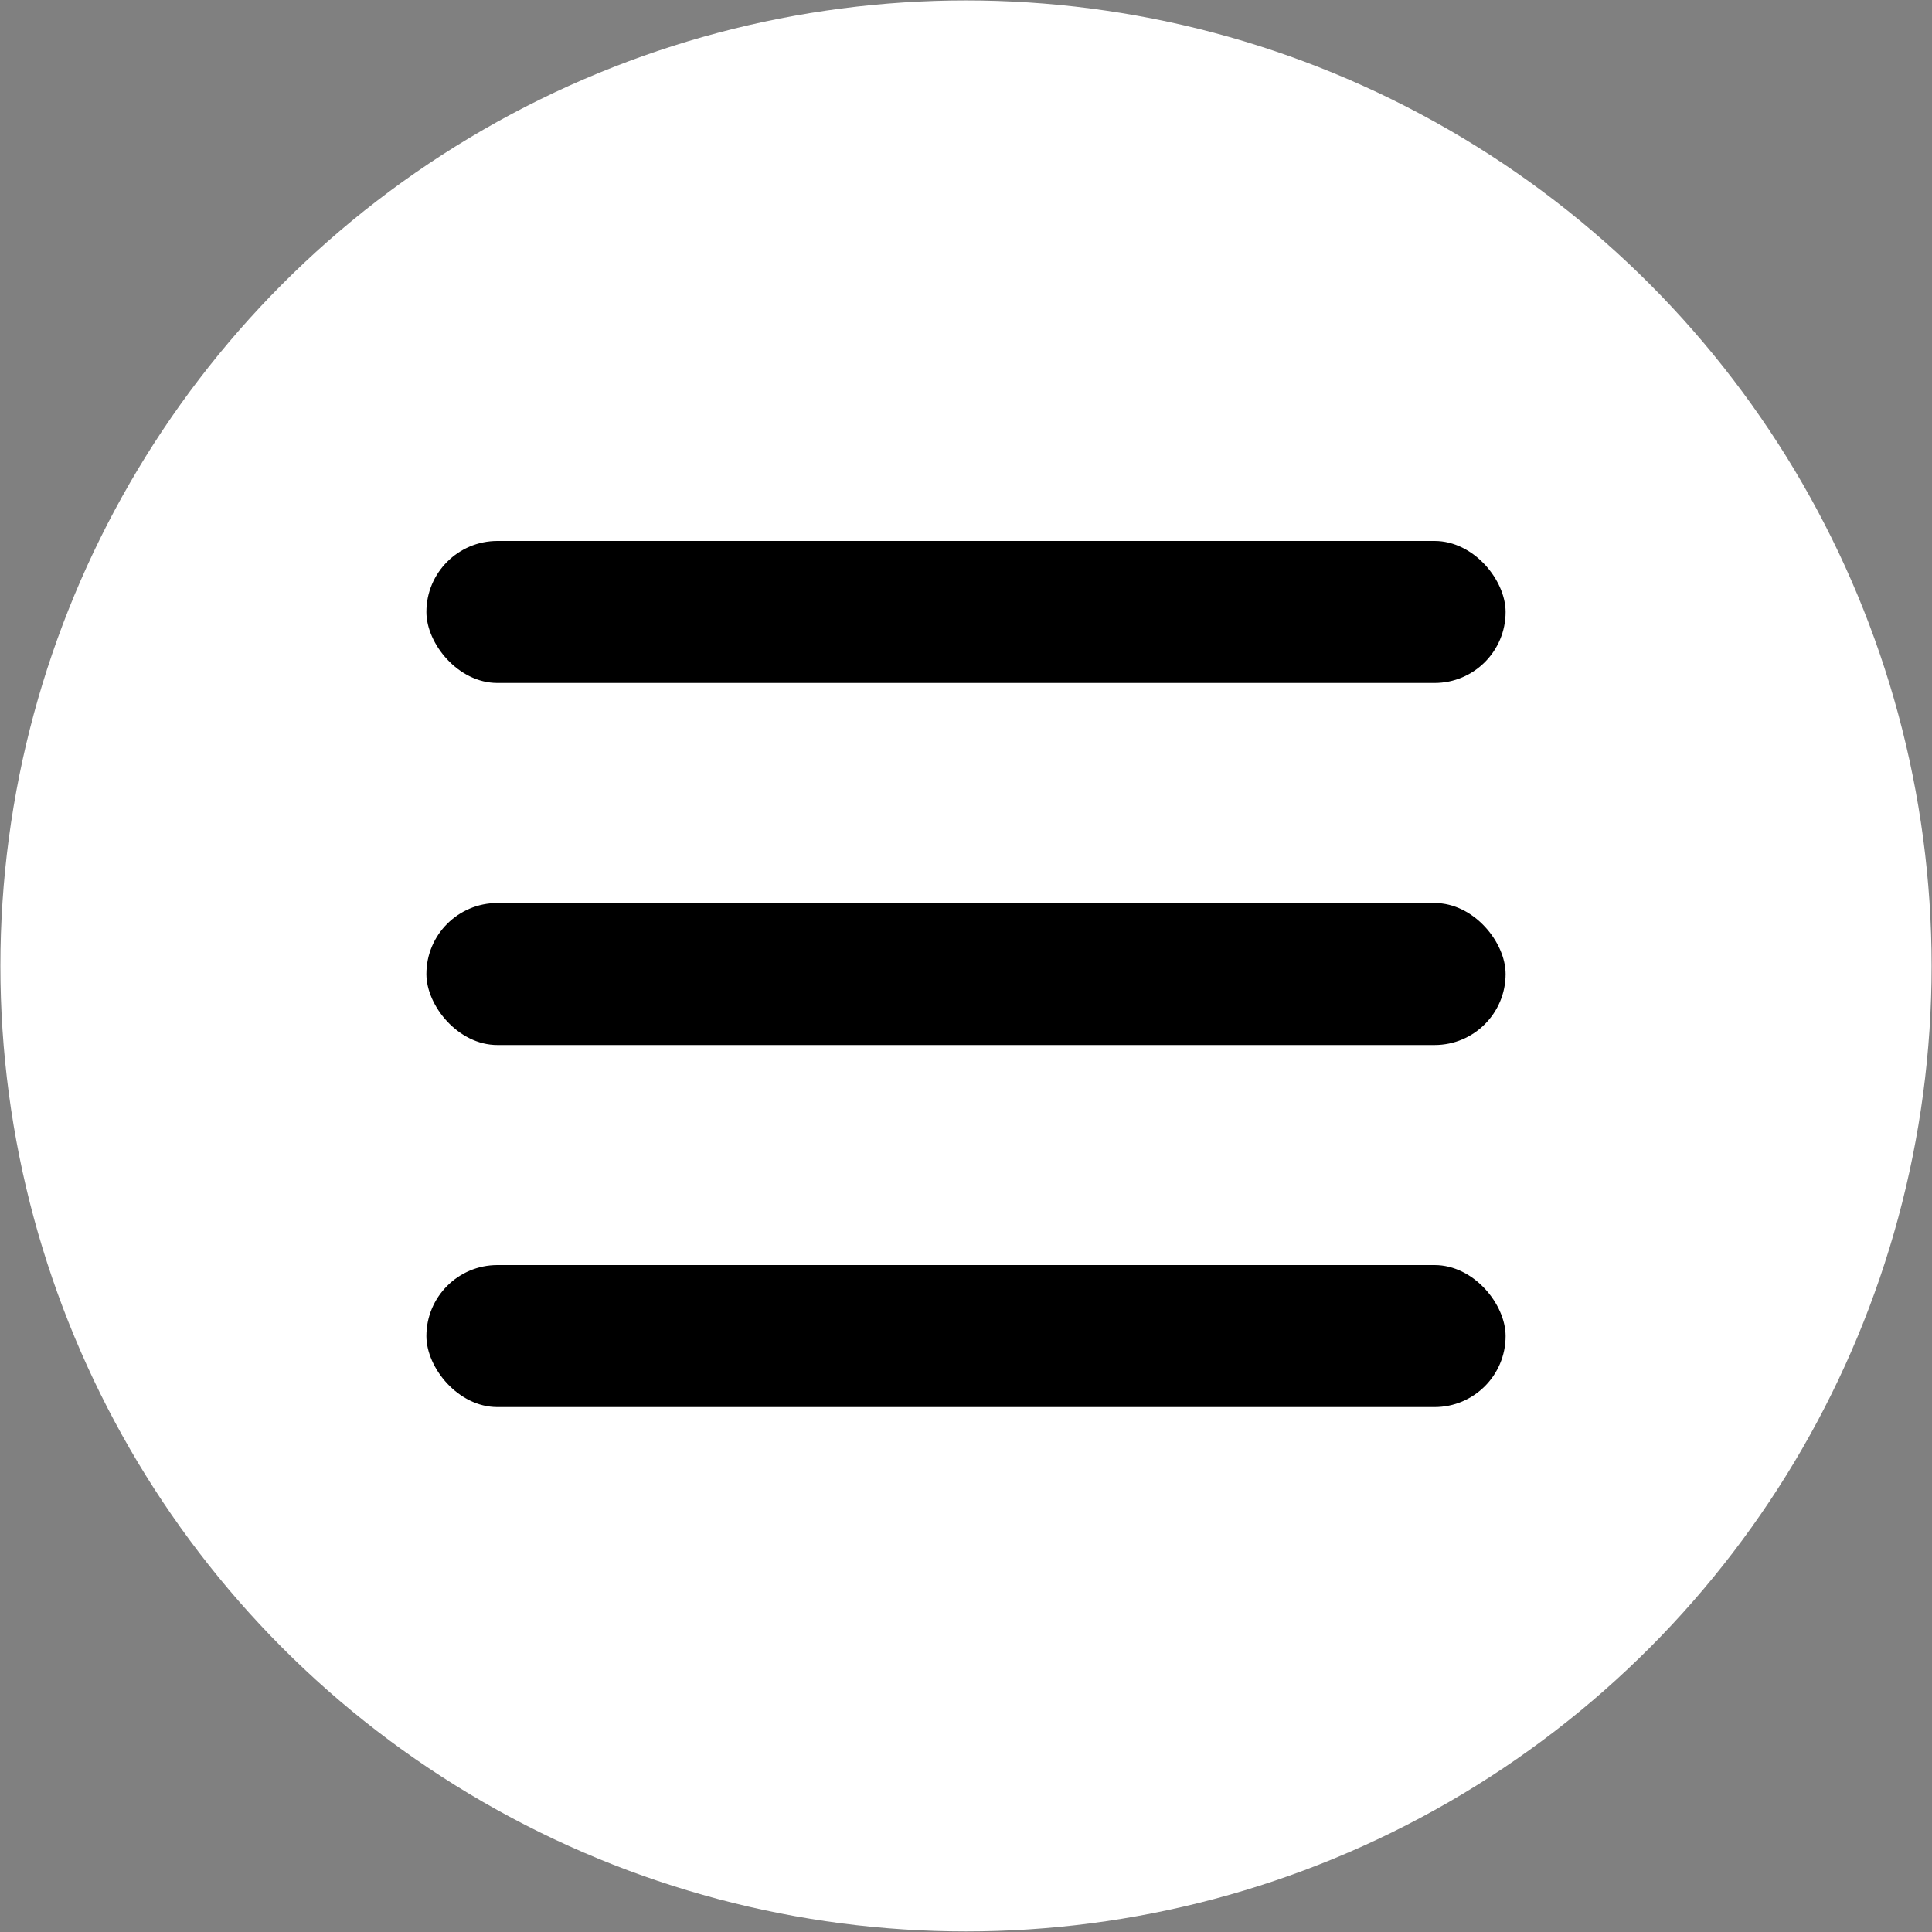 <?xml version="1.0" encoding="UTF-8" standalone="no"?>
<!-- Created with Inkscape (http://www.inkscape.org/) -->

<svg
   width="50.0px"
   height="50.0px"
   viewBox="0 0 50.0 50.0"
   version="1.1"
   id="SVGRoot"
   sodipodi:docname="menuIcon.svg"
   inkscape:version="1.2.2 (b0a8486541, 2022-12-01)"
   xmlns:inkscape="http://www.inkscape.org/namespaces/inkscape"
   xmlns:sodipodi="http://sodipodi.sourceforge.net/DTD/sodipodi-0.dtd"
   xmlns="http://www.w3.org/2000/svg"
   xmlns:svg="http://www.w3.org/2000/svg">
  <rect x="0" y="0" width="50.0" height="50.0" fill="#808080" stroke="none"/>
  <sodipodi:namedview
     id="namedview137"
     pagecolor="#ffffff"
     bordercolor="#111111"
     borderopacity="1"
     inkscape:showpageshadow="0"
     inkscape:pageopacity="0"
     inkscape:pagecheckerboard="1"
     inkscape:deskcolor="#d1d1d1"
     inkscape:document-units="px"
     showgrid="true"
     inkscape:zoom="11.313709"
     inkscape:cx="22.494834"
     inkscape:cy="31.377863"
     inkscape:window-width="2560"
     inkscape:window-height="1371"
     inkscape:window-x="0"
     inkscape:window-y="0"
     inkscape:window-maximized="1"
     inkscape:current-layer="layer1">
    <inkscape:grid
       type="xygrid"
       id="grid260" />
  </sodipodi:namedview>
  <defs
     id="defs132" />
  <g
     inkscape:label="Layer 1"
     inkscape:groupmode="layer"
     id="layer1">
    <ellipse
       cx="25"
       cy="24.998"
       fill="#ffffff"
       id="circle317"
       rx="24.99"
       ry="24.987"
       style="stroke-width:0.184" />
    <rect
       x="11.035"
       y="14"
       width="27.93"
       height="3.675"
       rx="1.838"
       fill="#000000"
       id="rect319"
       style="stroke-width:0.184" />
    <rect
       x="11.035"
       y="23.37"
       width="27.93"
       height="3.675"
       rx="1.838"
       fill="#000000"
       id="rect321"
       style="stroke-width:0.184" />
    <rect
       x="11.035"
       y="32.74"
       width="27.93"
       height="3.675"
       rx="1.838"
       fill="#000000"
       id="rect323"
       style="stroke-width:0.184" />
  </g>
</svg>

